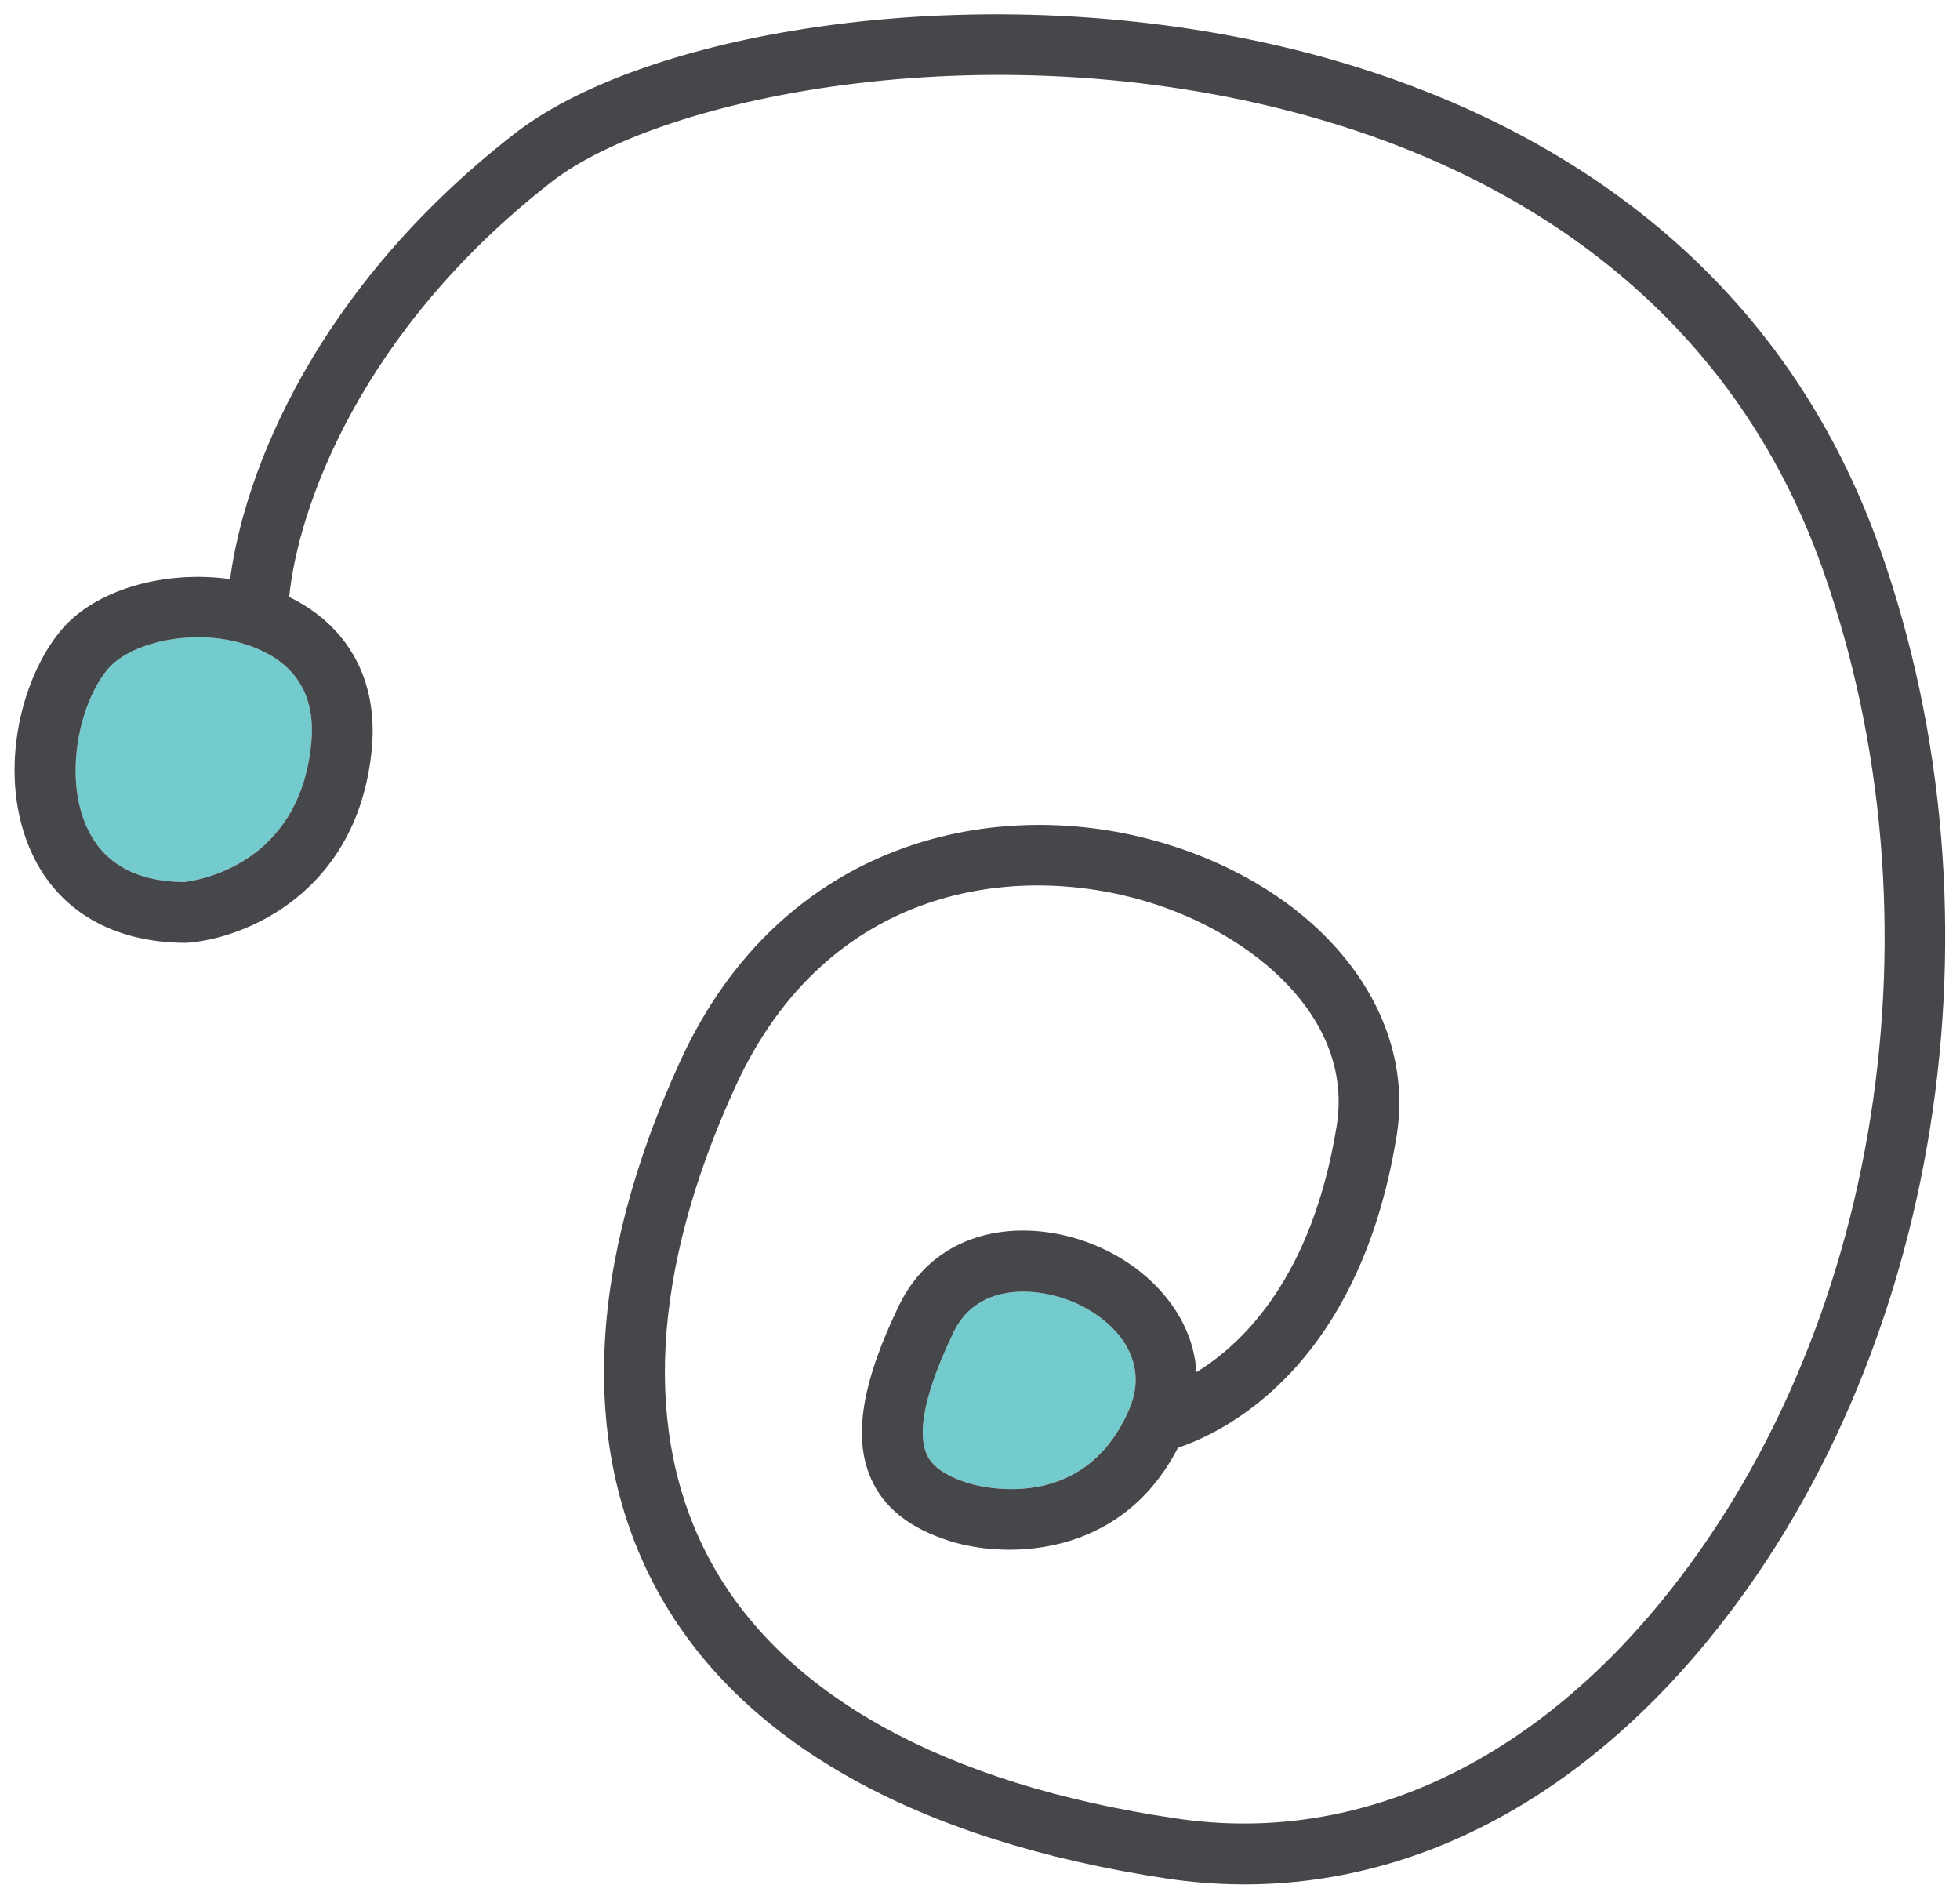 <svg width="86" height="83" viewBox="0 0 86 83" fill="none" xmlns="http://www.w3.org/2000/svg">
<path d="M47.247 57.191C45.67 56.461 42.931 56.196 41.849 58.431C40.315 61.599 40.351 63.088 40.651 63.779C40.805 64.135 41.165 64.656 42.495 65.072C42.594 65.101 42.83 65.167 43.163 65.225C44.615 65.477 47.909 65.584 49.533 61.869C50.507 59.64 48.91 57.956 47.247 57.191Z" fill="#74CBCD"/>
<path d="M8.066 38.698C8.612 38.639 13.158 37.983 13.66 32.581C13.845 30.578 13.034 29.186 11.248 28.443C8.849 27.443 5.766 28.114 4.726 29.359C3.468 30.866 2.789 34.1 3.826 36.33C4.544 37.878 5.972 38.676 8.066 38.698Z" fill="#74CBCD"/>
<path d="M4.727 29.359C5.767 28.114 8.849 27.443 11.248 28.443C13.035 29.186 13.845 30.578 13.659 32.58C13.159 37.984 8.612 38.639 8.067 38.698C5.971 38.676 4.544 37.878 3.827 36.33C2.788 34.1 3.468 30.866 4.727 29.359ZM49.532 61.87C47.909 65.583 44.615 65.478 43.163 65.226C42.829 65.167 42.593 65.1 42.496 65.072C41.164 64.656 40.804 64.135 40.651 63.779C40.351 63.087 40.316 61.599 41.849 58.43C42.931 56.196 45.671 56.462 47.247 57.191C48.911 57.956 50.507 59.64 49.532 61.87ZM1.407 37.455C2.575 39.963 4.959 41.348 8.117 41.366L8.22 41.362C10.763 41.176 15.728 39.154 16.316 32.827C16.592 29.831 15.267 27.447 12.689 26.191C13.076 22.284 15.805 14.514 24.207 7.975C29.016 4.231 43.811 1.11 57.993 5.262C65.633 7.499 75.651 12.735 79.979 24.983C85.408 40.339 82.528 58.574 72.813 70.356C66.853 77.584 59.323 80.931 51.607 79.78C41.405 78.275 34.345 74.35 31.16 68.467C28.175 62.954 28.56 55.758 32.275 47.656C36.313 38.856 44.544 37.795 50.364 39.57C54.897 40.947 59.424 44.614 58.649 49.403C57.58 56.015 54.552 58.94 52.495 60.2C52.347 57.727 50.5 55.752 48.361 54.768C47.688 54.458 46.971 54.232 46.243 54.106C43.589 53.643 40.795 54.487 39.448 57.27C37.819 60.635 37.424 63.04 38.204 64.84C38.773 66.152 39.92 67.062 41.707 67.619C44.109 68.372 49.169 68.407 51.685 63.518C53.687 62.846 59.633 60.024 61.281 49.83C62.164 44.371 57.993 39.102 51.14 37.018C43.751 34.767 34.301 36.846 29.852 46.544C25.773 55.438 25.413 63.458 28.815 69.738C32.415 76.386 40.147 80.748 51.213 82.419C59.891 83.712 68.293 80.031 74.871 72.052C85.159 59.575 88.223 40.302 82.495 24.094C77.789 10.783 66.98 5.115 58.743 2.703C56.957 2.179 55.14 1.763 53.312 1.446C40.852 -0.724 27.98 1.659 22.569 5.871C13.82 12.679 10.715 20.712 10.097 25.408C7.248 25.006 4.185 25.848 2.68 27.65C0.837 29.855 -0.141 34.126 1.407 37.455Z" fill="#45474A"/>
</svg>
